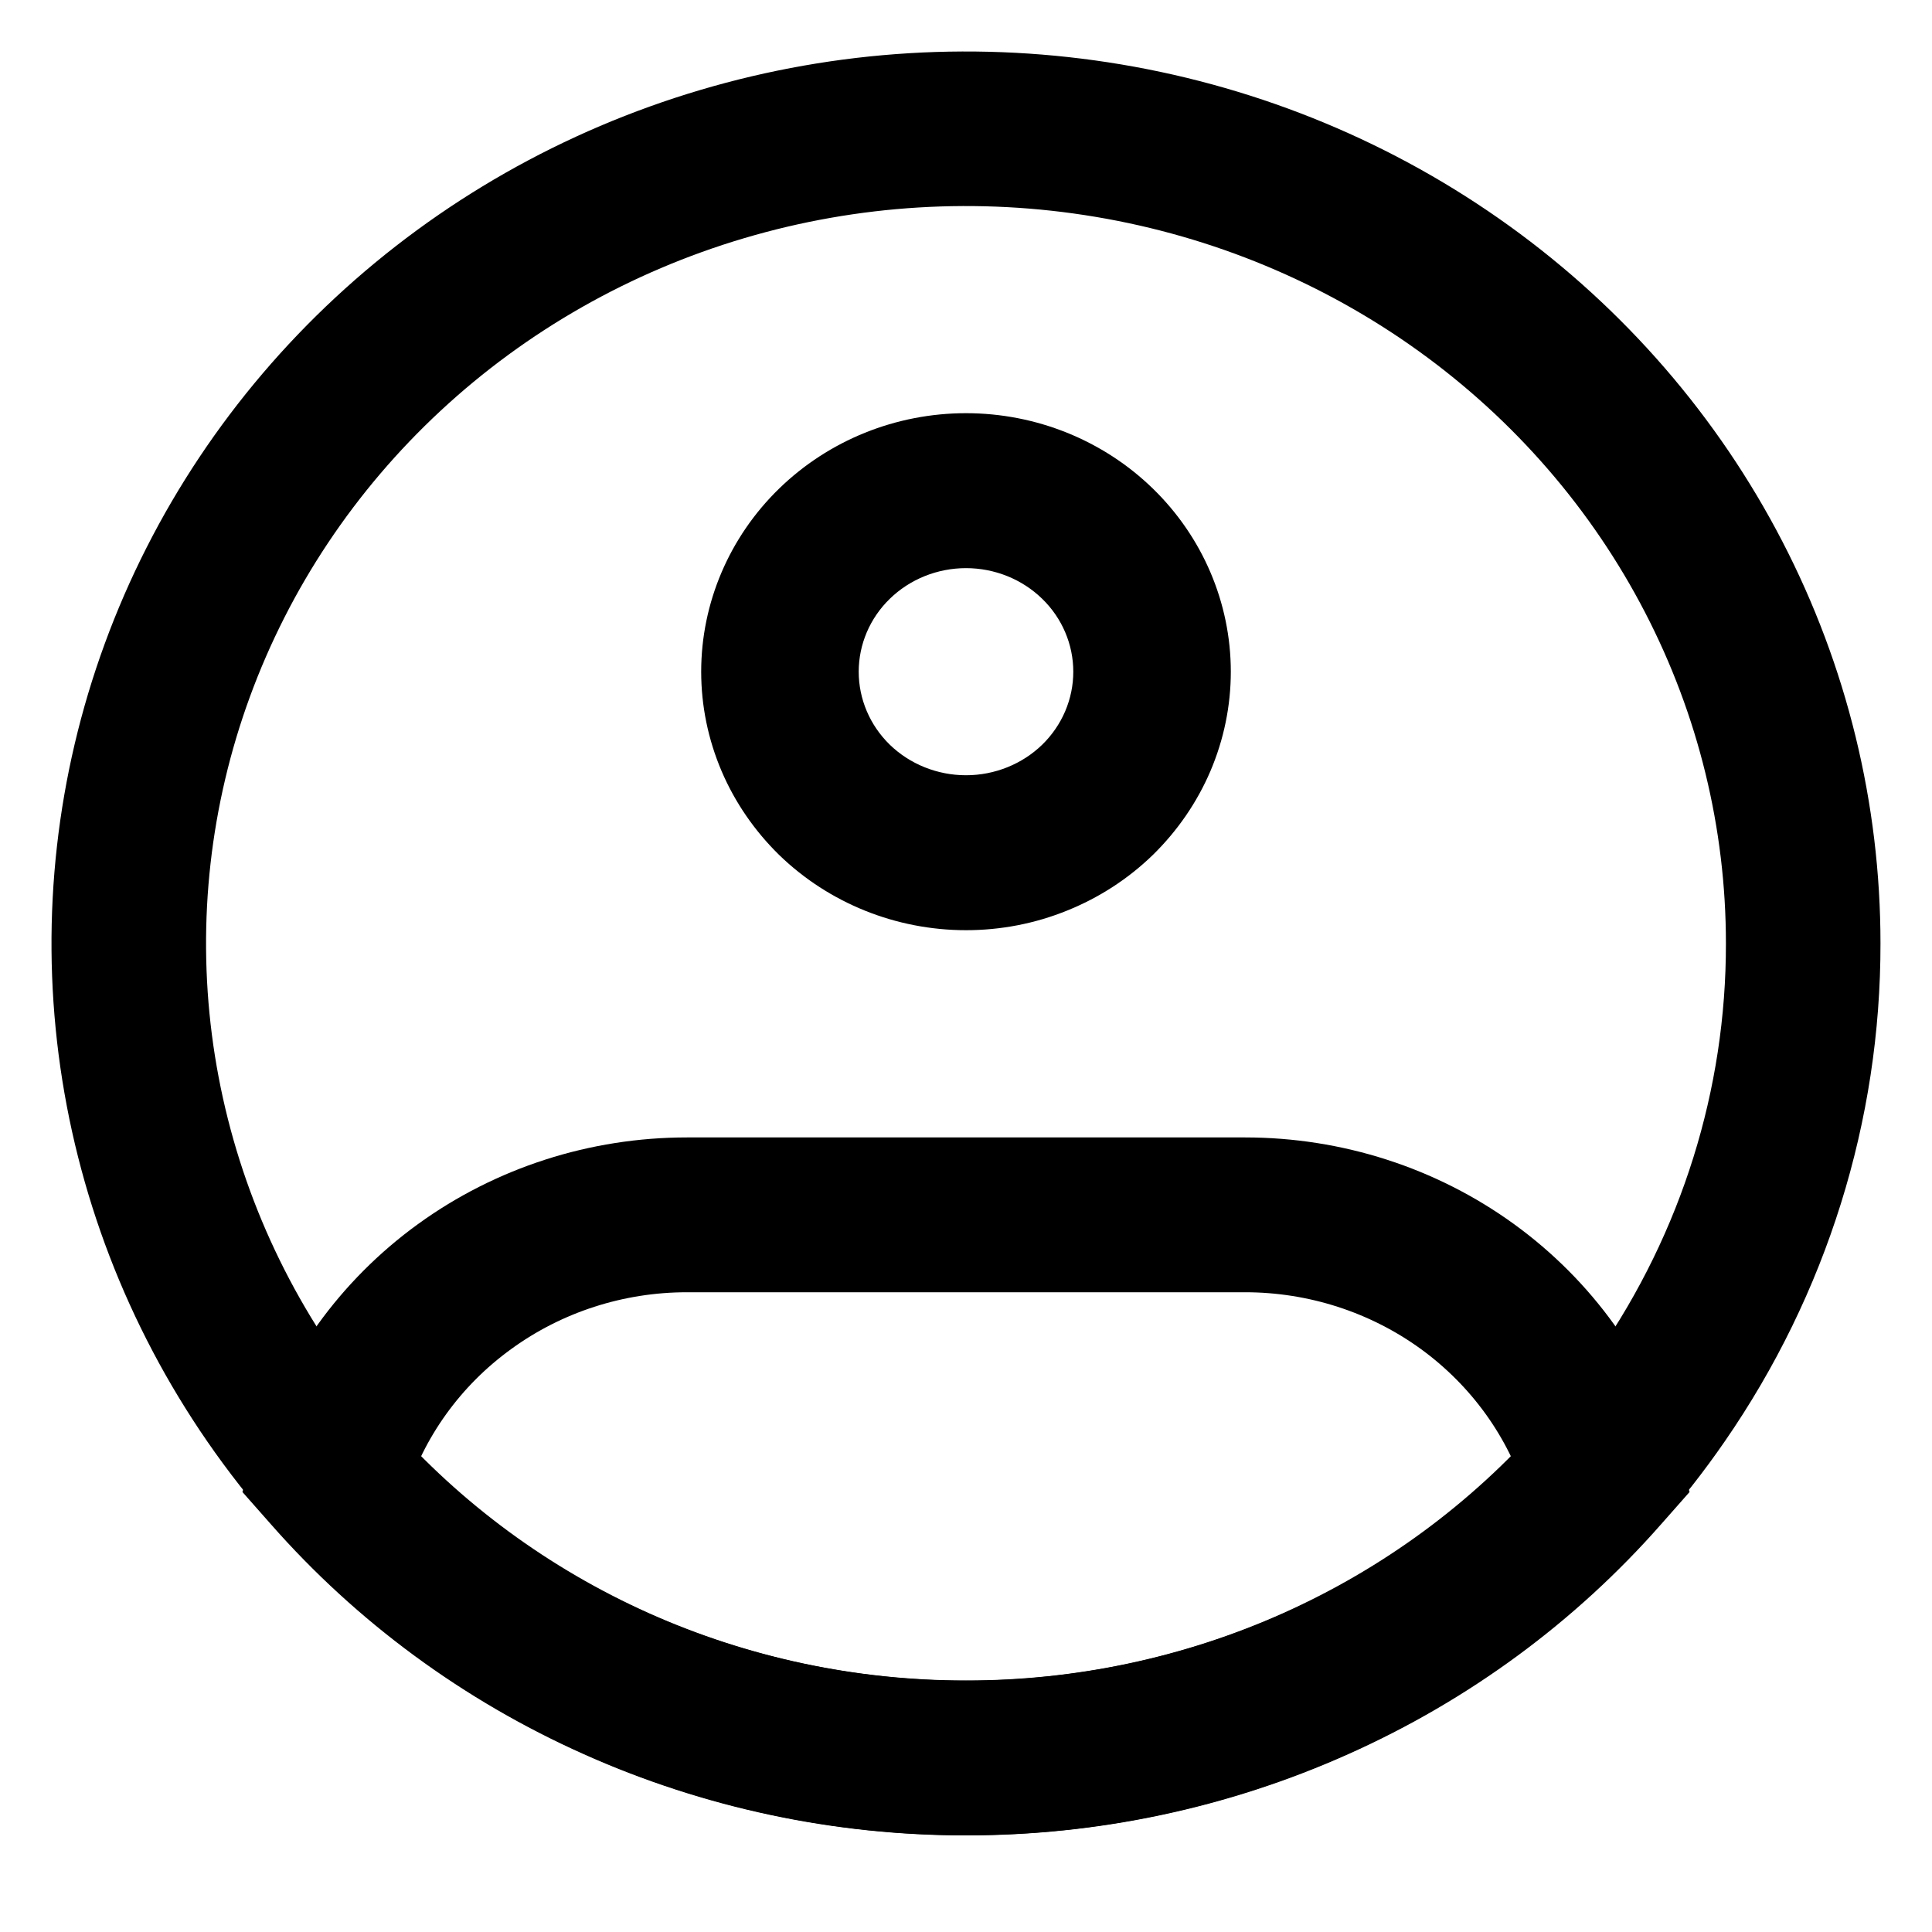 <svg width="15" height="15" viewBox="0 0 15 15" fill="none" xmlns="http://www.w3.org/2000/svg">
<path d="M14 7.324C14.002 8.579 13.618 9.807 12.898 10.849C12.304 11.711 11.5 12.418 10.559 12.906C9.617 13.394 8.567 13.649 7.5 13.649C6.433 13.649 5.383 13.394 4.441 12.906C3.5 12.418 2.696 11.711 2.102 10.849C1.536 10.028 1.176 9.09 1.05 8.11C0.924 7.129 1.036 6.134 1.377 5.203C1.718 4.272 2.278 3.432 3.012 2.75C3.747 2.067 4.635 1.562 5.607 1.274C6.578 0.986 7.605 0.924 8.606 1.092C9.607 1.26 10.553 1.654 11.369 2.242C12.185 2.83 12.848 3.596 13.305 4.479C13.762 5.361 14 6.335 14 7.324Z" stroke="black" stroke-width="1.2"/>
<path d="M8.583 5.215C8.583 5.495 8.469 5.763 8.266 5.961C8.063 6.158 7.787 6.269 7.5 6.269V6.972C7.737 6.972 7.972 6.927 8.191 6.838C8.41 6.75 8.609 6.621 8.777 6.458C8.944 6.294 9.077 6.101 9.168 5.888C9.259 5.674 9.306 5.446 9.306 5.215H8.583ZM7.5 6.269C7.213 6.269 6.937 6.158 6.734 5.961C6.531 5.763 6.417 5.495 6.417 5.215H5.694C5.694 5.446 5.741 5.674 5.832 5.888C5.923 6.101 6.056 6.294 6.223 6.458C6.562 6.787 7.021 6.972 7.5 6.972V6.269ZM6.417 5.215C6.417 4.936 6.531 4.667 6.734 4.47C6.937 4.272 7.213 4.161 7.5 4.161V3.458C7.021 3.458 6.562 3.643 6.223 3.973C5.885 4.302 5.694 4.749 5.694 5.215H6.417ZM7.5 4.161C7.787 4.161 8.063 4.272 8.266 4.47C8.469 4.667 8.583 4.936 8.583 5.215H9.306C9.306 4.749 9.115 4.302 8.777 3.973C8.438 3.643 7.979 3.458 7.5 3.458V4.161ZM2.564 11.439L2.218 11.339L2.162 11.523L2.29 11.668L2.564 11.439ZM12.436 11.439L12.71 11.668L12.838 11.523L12.782 11.339L12.436 11.439ZM5.333 9.783H9.667V9.081H5.333V9.783ZM5.333 9.081C4.633 9.081 3.952 9.3 3.391 9.707C2.83 10.114 2.418 10.687 2.218 11.339L2.91 11.54C3.066 11.032 3.386 10.587 3.823 10.271C4.259 9.954 4.789 9.783 5.333 9.783V9.081ZM7.5 13.297C6.614 13.298 5.738 13.112 4.934 12.752C4.129 12.391 3.414 11.865 2.838 11.21L2.29 11.668C2.933 12.4 3.732 12.988 4.632 13.39C5.531 13.793 6.51 14.001 7.5 14V13.297ZM9.667 9.783C10.211 9.783 10.741 9.954 11.178 10.271C11.614 10.588 11.934 11.033 12.09 11.54L12.782 11.339C12.581 10.687 12.17 10.114 11.609 9.707C11.048 9.3 10.367 9.081 9.667 9.081V9.783ZM12.162 11.21C11.586 11.865 10.871 12.391 10.066 12.752C9.262 13.112 8.386 13.298 7.5 13.297V14C8.49 14.001 9.469 13.793 10.368 13.39C11.268 12.988 12.067 12.4 12.71 11.668L12.162 11.21Z" fill="black"/>
<path d="M8.583 5.215C8.583 5.495 8.469 5.763 8.266 5.961C8.063 6.158 7.787 6.269 7.5 6.269M8.583 5.215H9.306M8.583 5.215C8.583 4.936 8.469 4.667 8.266 4.47C8.063 4.272 7.787 4.161 7.5 4.161M7.5 6.269V6.972M7.5 6.269C7.213 6.269 6.937 6.158 6.734 5.961C6.531 5.763 6.417 5.495 6.417 5.215M7.5 6.972C7.737 6.972 7.972 6.927 8.191 6.838C8.41 6.75 8.609 6.621 8.777 6.458C8.944 6.294 9.077 6.101 9.168 5.888C9.259 5.674 9.306 5.446 9.306 5.215M7.5 6.972C7.021 6.972 6.562 6.787 6.223 6.458C6.056 6.294 5.923 6.101 5.832 5.888C5.741 5.674 5.694 5.446 5.694 5.215M9.306 5.215C9.306 4.749 9.115 4.302 8.777 3.973C8.438 3.643 7.979 3.458 7.5 3.458M6.417 5.215H5.694M6.417 5.215C6.417 4.936 6.531 4.667 6.734 4.47C6.937 4.272 7.213 4.161 7.5 4.161M5.694 5.215C5.694 4.749 5.885 4.302 6.223 3.973C6.562 3.643 7.021 3.458 7.5 3.458M7.5 4.161V3.458M2.218 11.339L2.564 11.439L2.29 11.668M2.218 11.339L2.162 11.523L2.29 11.668M2.218 11.339C2.418 10.687 2.83 10.114 3.391 9.707C3.952 9.3 4.633 9.081 5.333 9.081M2.218 11.339L2.91 11.54C3.066 11.032 3.386 10.587 3.823 10.271C4.259 9.954 4.789 9.783 5.333 9.783M2.29 11.668L2.838 11.21C3.414 11.865 4.129 12.391 4.934 12.752C5.738 13.112 6.614 13.298 7.5 13.297M2.29 11.668C2.933 12.4 3.732 12.988 4.632 13.39C5.531 13.793 6.51 14.001 7.5 14M12.71 11.668L12.436 11.439L12.782 11.339M12.71 11.668L12.838 11.523L12.782 11.339M12.71 11.668C12.067 12.4 11.268 12.988 10.368 13.39C9.469 13.793 8.49 14.001 7.5 14M12.71 11.668L12.162 11.21C11.586 11.865 10.871 12.391 10.066 12.752C9.262 13.112 8.386 13.298 7.5 13.297M12.782 11.339L12.09 11.54C11.934 11.033 11.614 10.588 11.178 10.271C10.741 9.954 10.211 9.783 9.667 9.783M12.782 11.339C12.581 10.687 12.17 10.114 11.609 9.707C11.048 9.3 10.367 9.081 9.667 9.081M5.333 9.783H9.667M5.333 9.783V9.081M9.667 9.783V9.081M9.667 9.081H5.333M7.5 13.297V14" stroke="black" stroke-width="0.5"/>
</svg>
